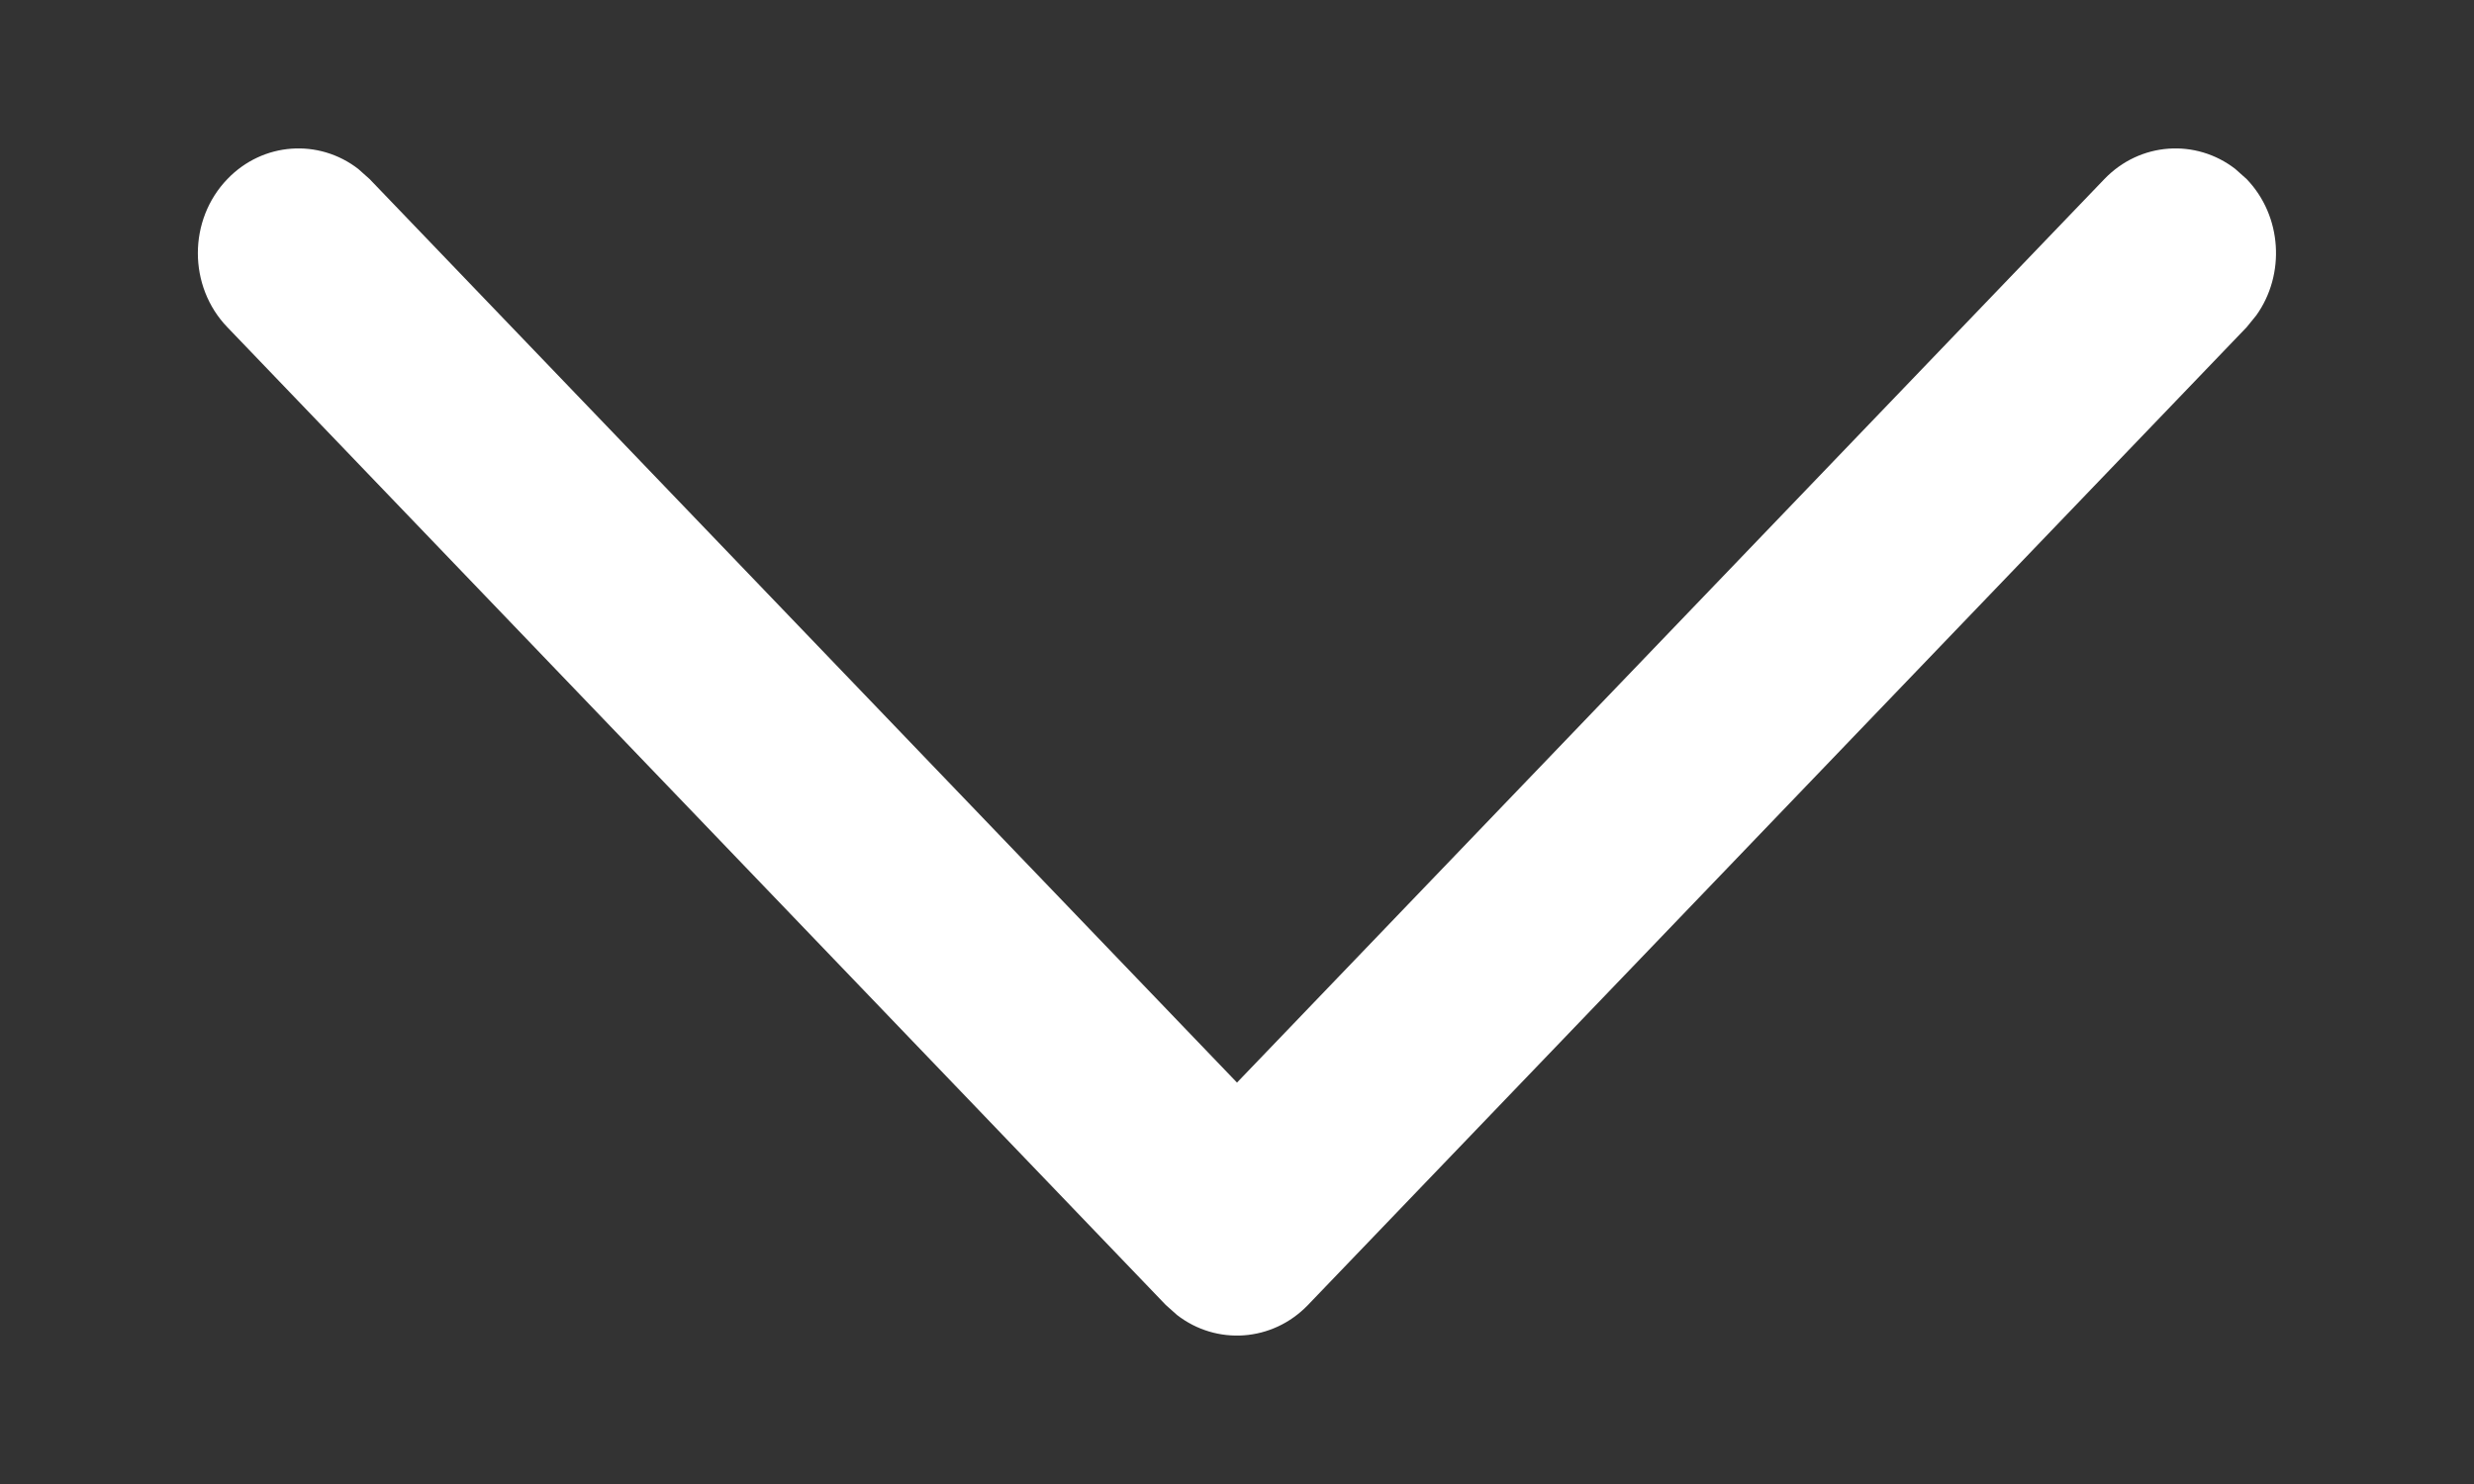<svg width="10" height="6" viewBox="0 0 10 6" fill="none" xmlns="http://www.w3.org/2000/svg">
<rect x="0" y="0" width="10" height="6" fill="#333333" stroke="none"/>
<path d="M0.919 0.724C1.063 0.574 1.289 0.56 1.448 0.683L1.494 0.724L5 4.377L8.506 0.724C8.65 0.574 8.876 0.56 9.035 0.683L9.081 0.724C9.225 0.874 9.238 1.11 9.12 1.275L9.081 1.323L5.287 5.276C5.143 5.426 4.917 5.44 4.758 5.317L4.712 5.276L0.919 1.323C0.76 1.158 0.76 0.889 0.919 0.724Z" fill="white"/>
</svg>
